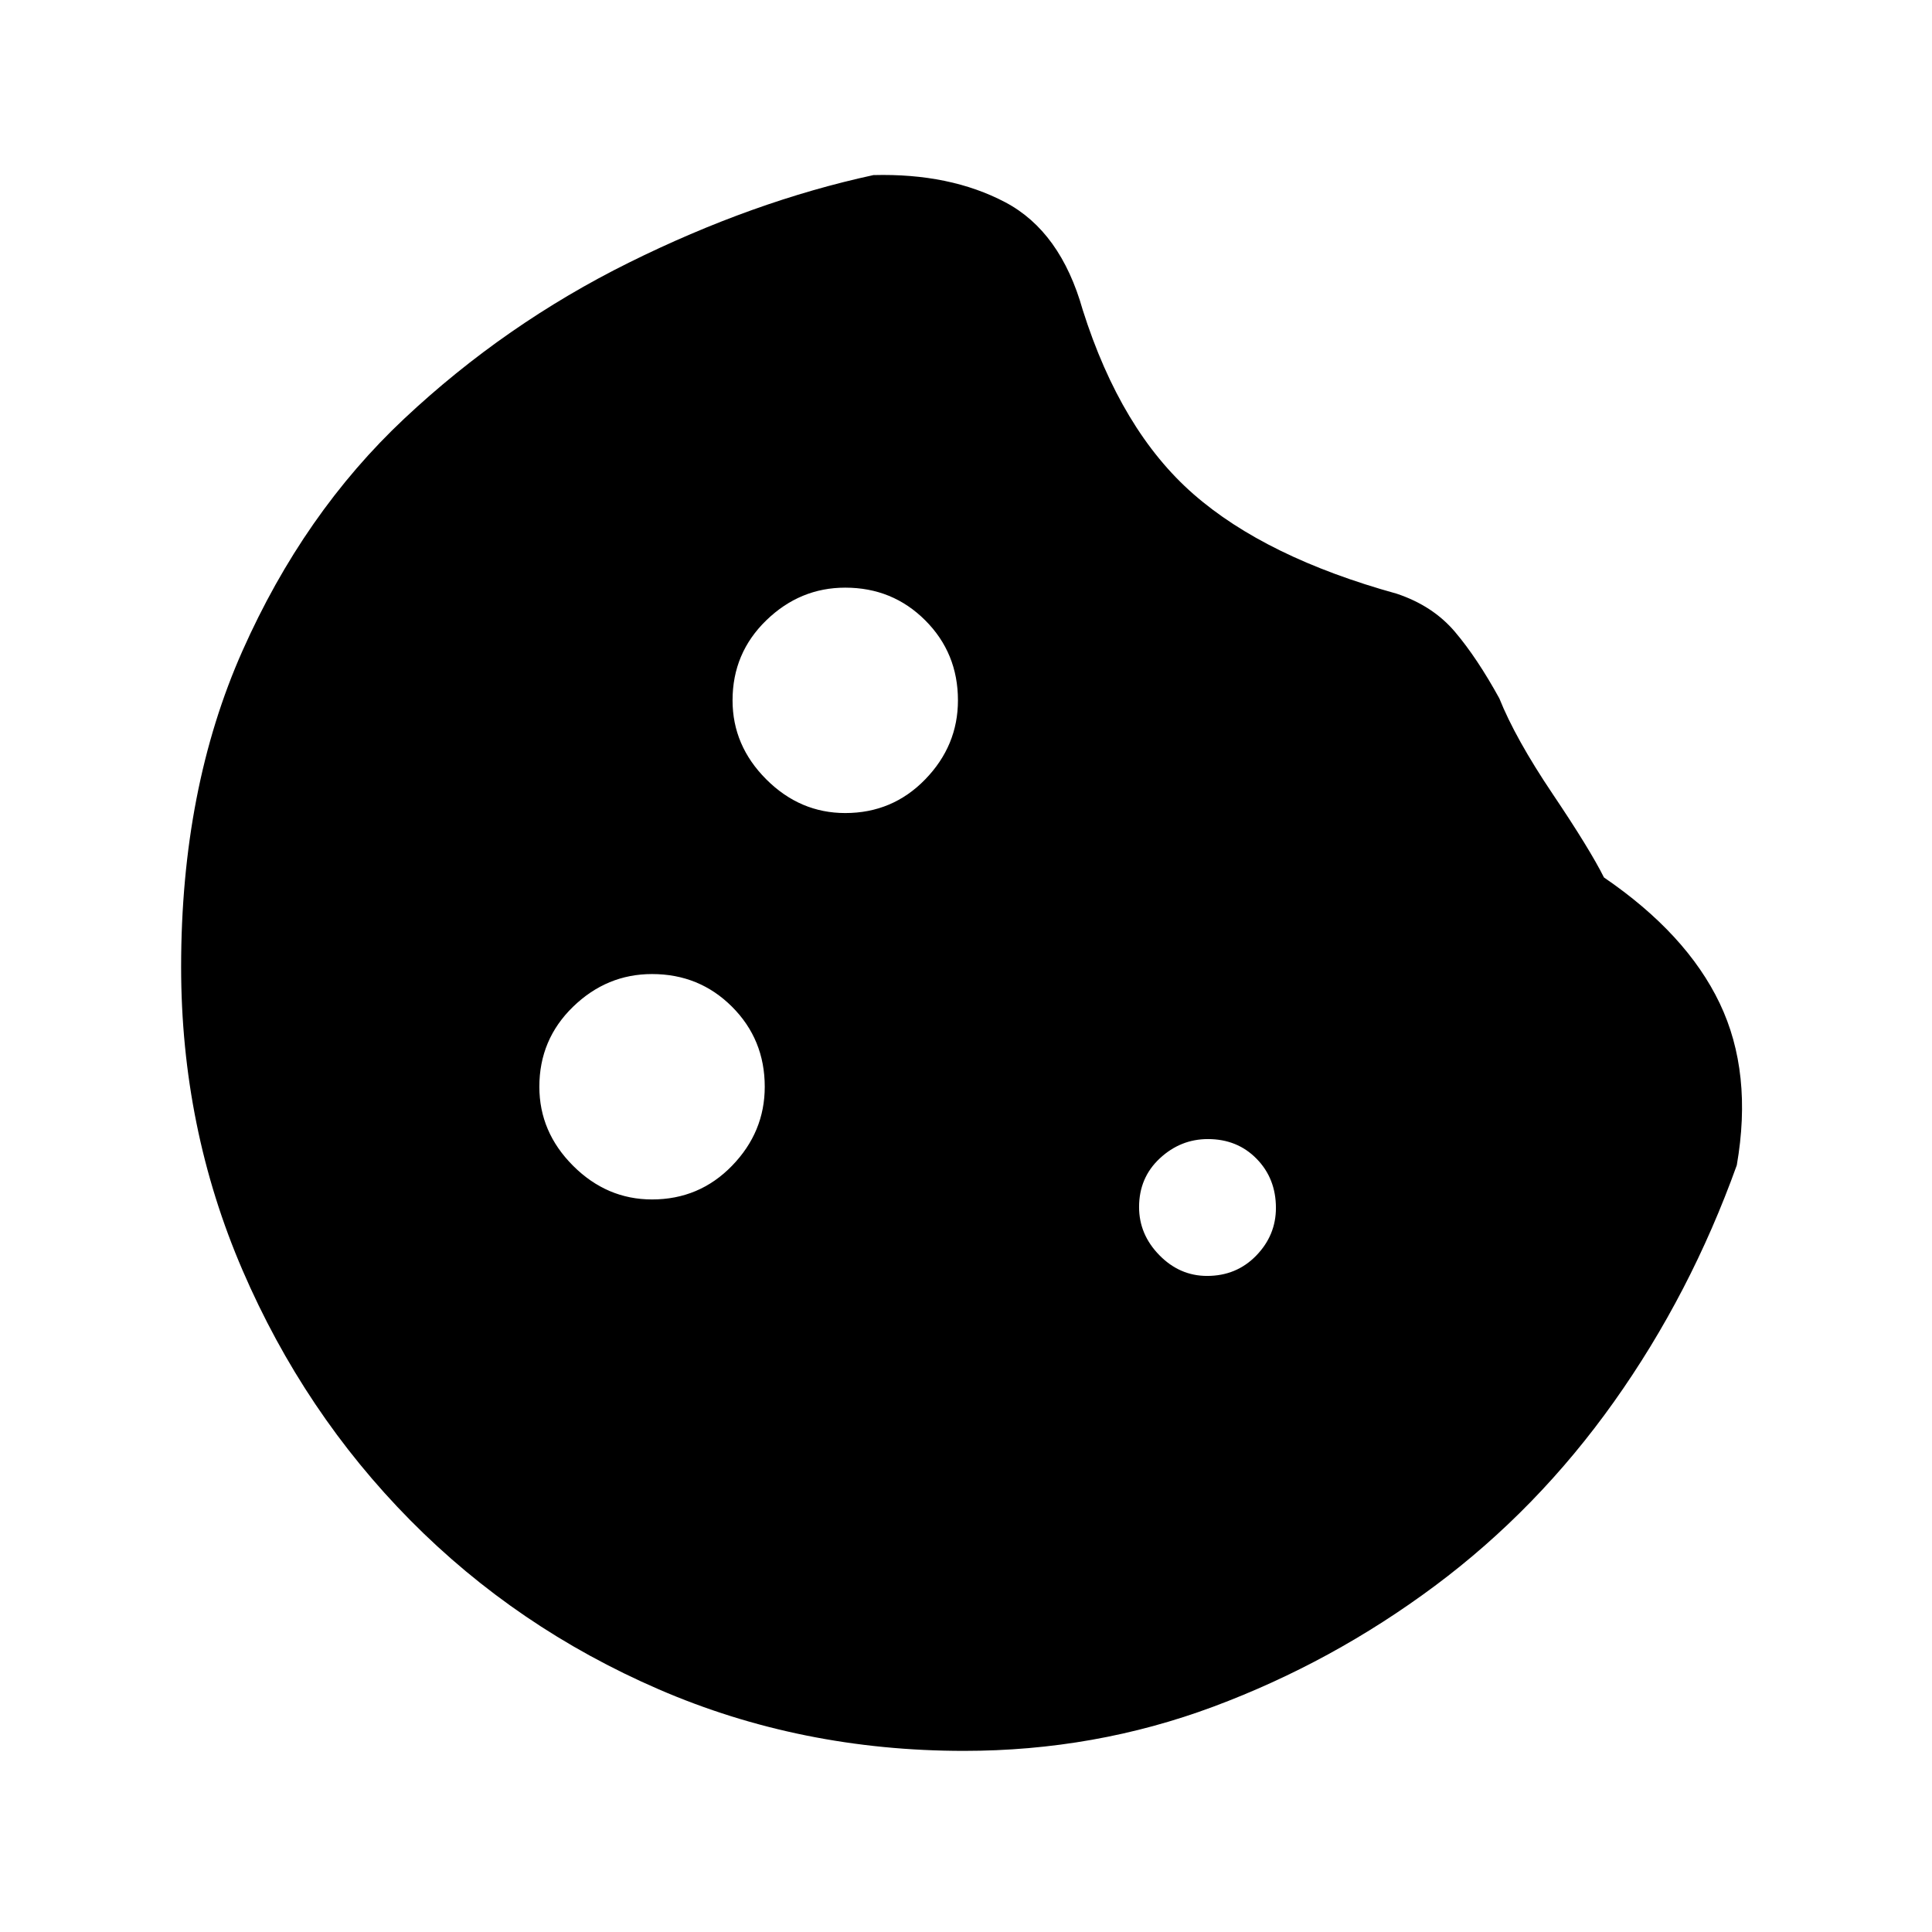 <svg xmlns="http://www.w3.org/2000/svg" height="20" viewBox="0 -960 960 960" width="20"><path d="M479-90q-81.02 0-151.67-30.58-70.65-30.59-123.47-84.02-52.82-53.43-83.34-124.22Q90-399.62 90-479.57q0-88.43 30.46-156.99t80.5-115.5Q251-799 312.5-829.5 374-860 434-873q38-1 65.5 13.5T538-806q19 60 55 91.5T694-665q18 6 29 19t22 33q8 20 26.5 47.5T797-524q41 28 57.5 62.5T863-381q-23 64-61 117.5T713-172q-51 38-110 60T479-90Zm-59-466q23.5 0 39.75-16.75T476-612q0-23.5-16.25-39.75T420-668q-22.5 0-39.25 16.25T364-612q0 22.5 16.75 39.25T420-556Zm-96 192q23.5 0 39.75-16.75T380-420q0-23.5-16.25-39.75T324-476q-22.5 0-39.25 16.25T268-420q0 22.5 16.75 39.25T324-364Zm275.79 38q14.61 0 24.41-10.09t9.8-23.7q0-14.61-9.59-24.41t-24.2-9.8q-13.61 0-23.91 9.59t-10.3 24.2q0 13.61 10.09 23.91t23.7 10.3Z"/></svg>